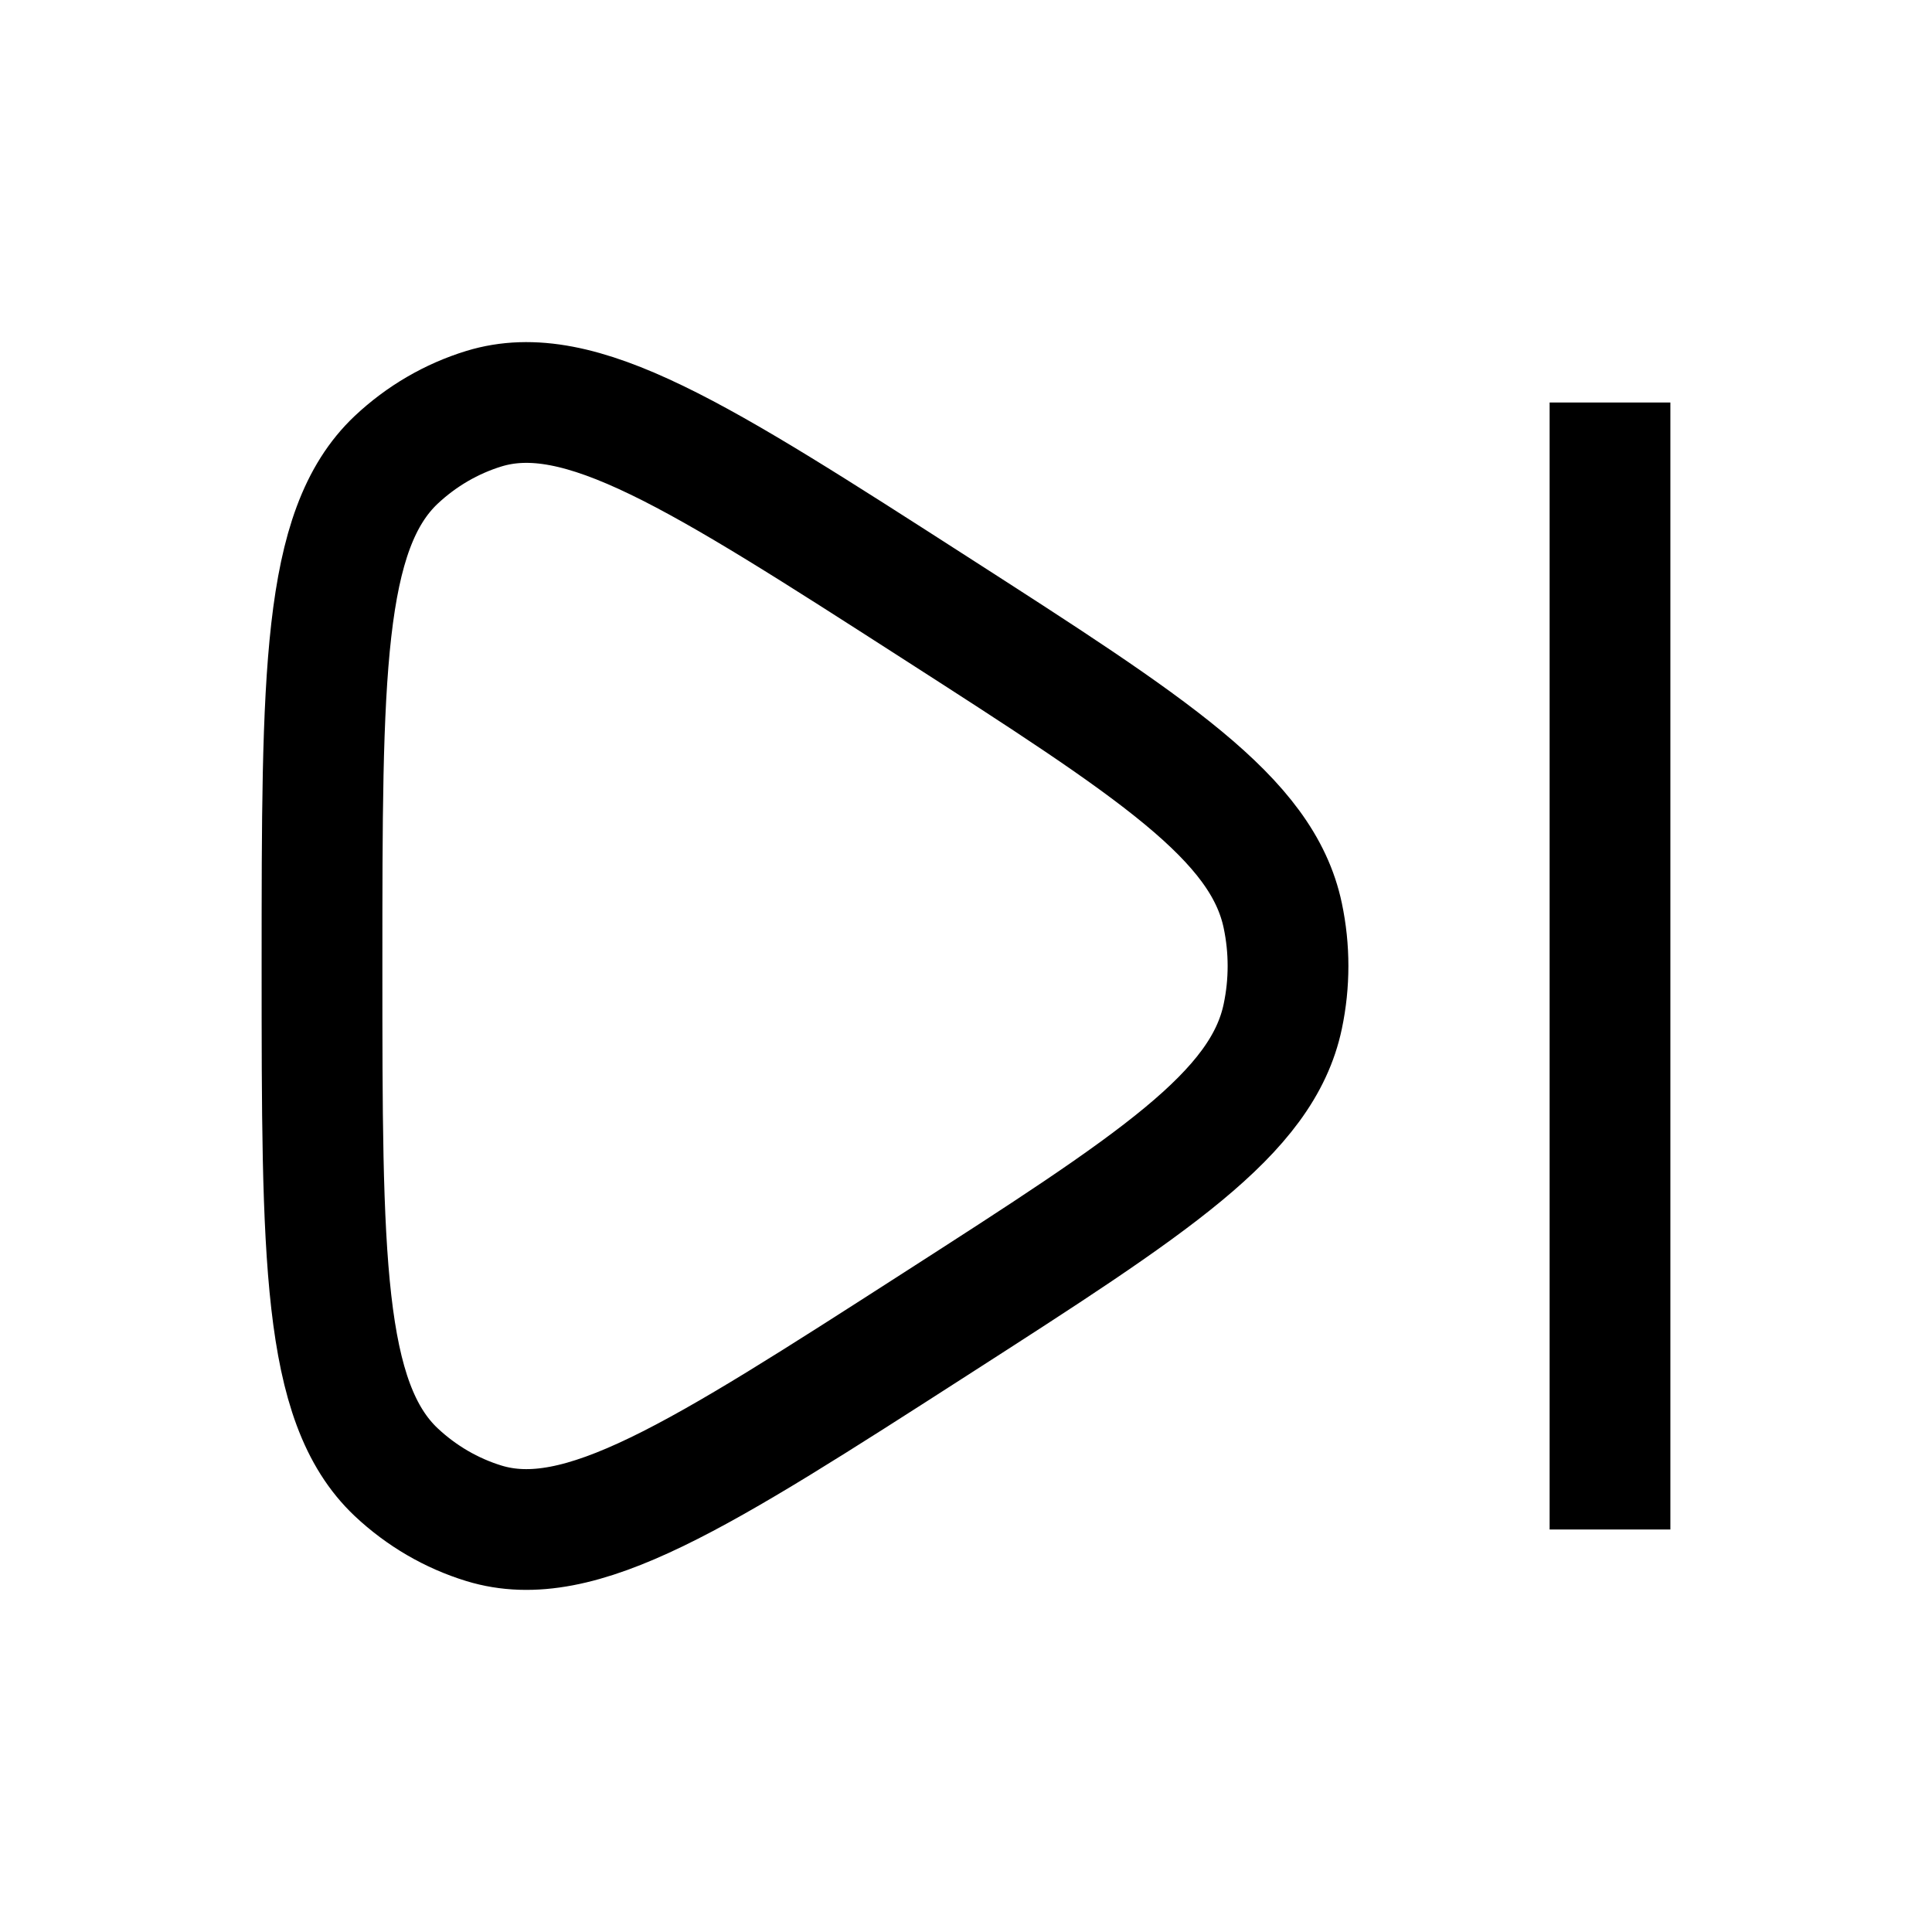 <svg xmlns="http://www.w3.org/2000/svg"  viewBox=" 0 0 24 24 " width=" 24 " height=" 24 " color=" #000000 " fill=" none ">
    <path d=" M15.935 12.626C15.681 13.837 14.327 14.708 11.62 16.448C8.675 18.341 7.203 19.288 6.011 18.923C5.607 18.799 5.235 18.582 4.922 18.288C4 17.418 4 15.612 4 12C4 8.388 4 6.582 4.922 5.712C5.235 5.418
                5.607 5.201 6.011 5.077C7.203 4.712 8.675 5.659 11.62 7.552C14.327 9.292 15.681 10.163 15.935 11.374C16.022 11.787 16.022 12.213 15.935 12.626Z " stroke=" currentColor " stroke-width=" 1.5 " stroke-linejoin="
                round "></path>
    <path d=" M20 5V19 " stroke=" currentColor " stroke-width=" 1.5 " stroke-linecap=" round "></path>
</svg>